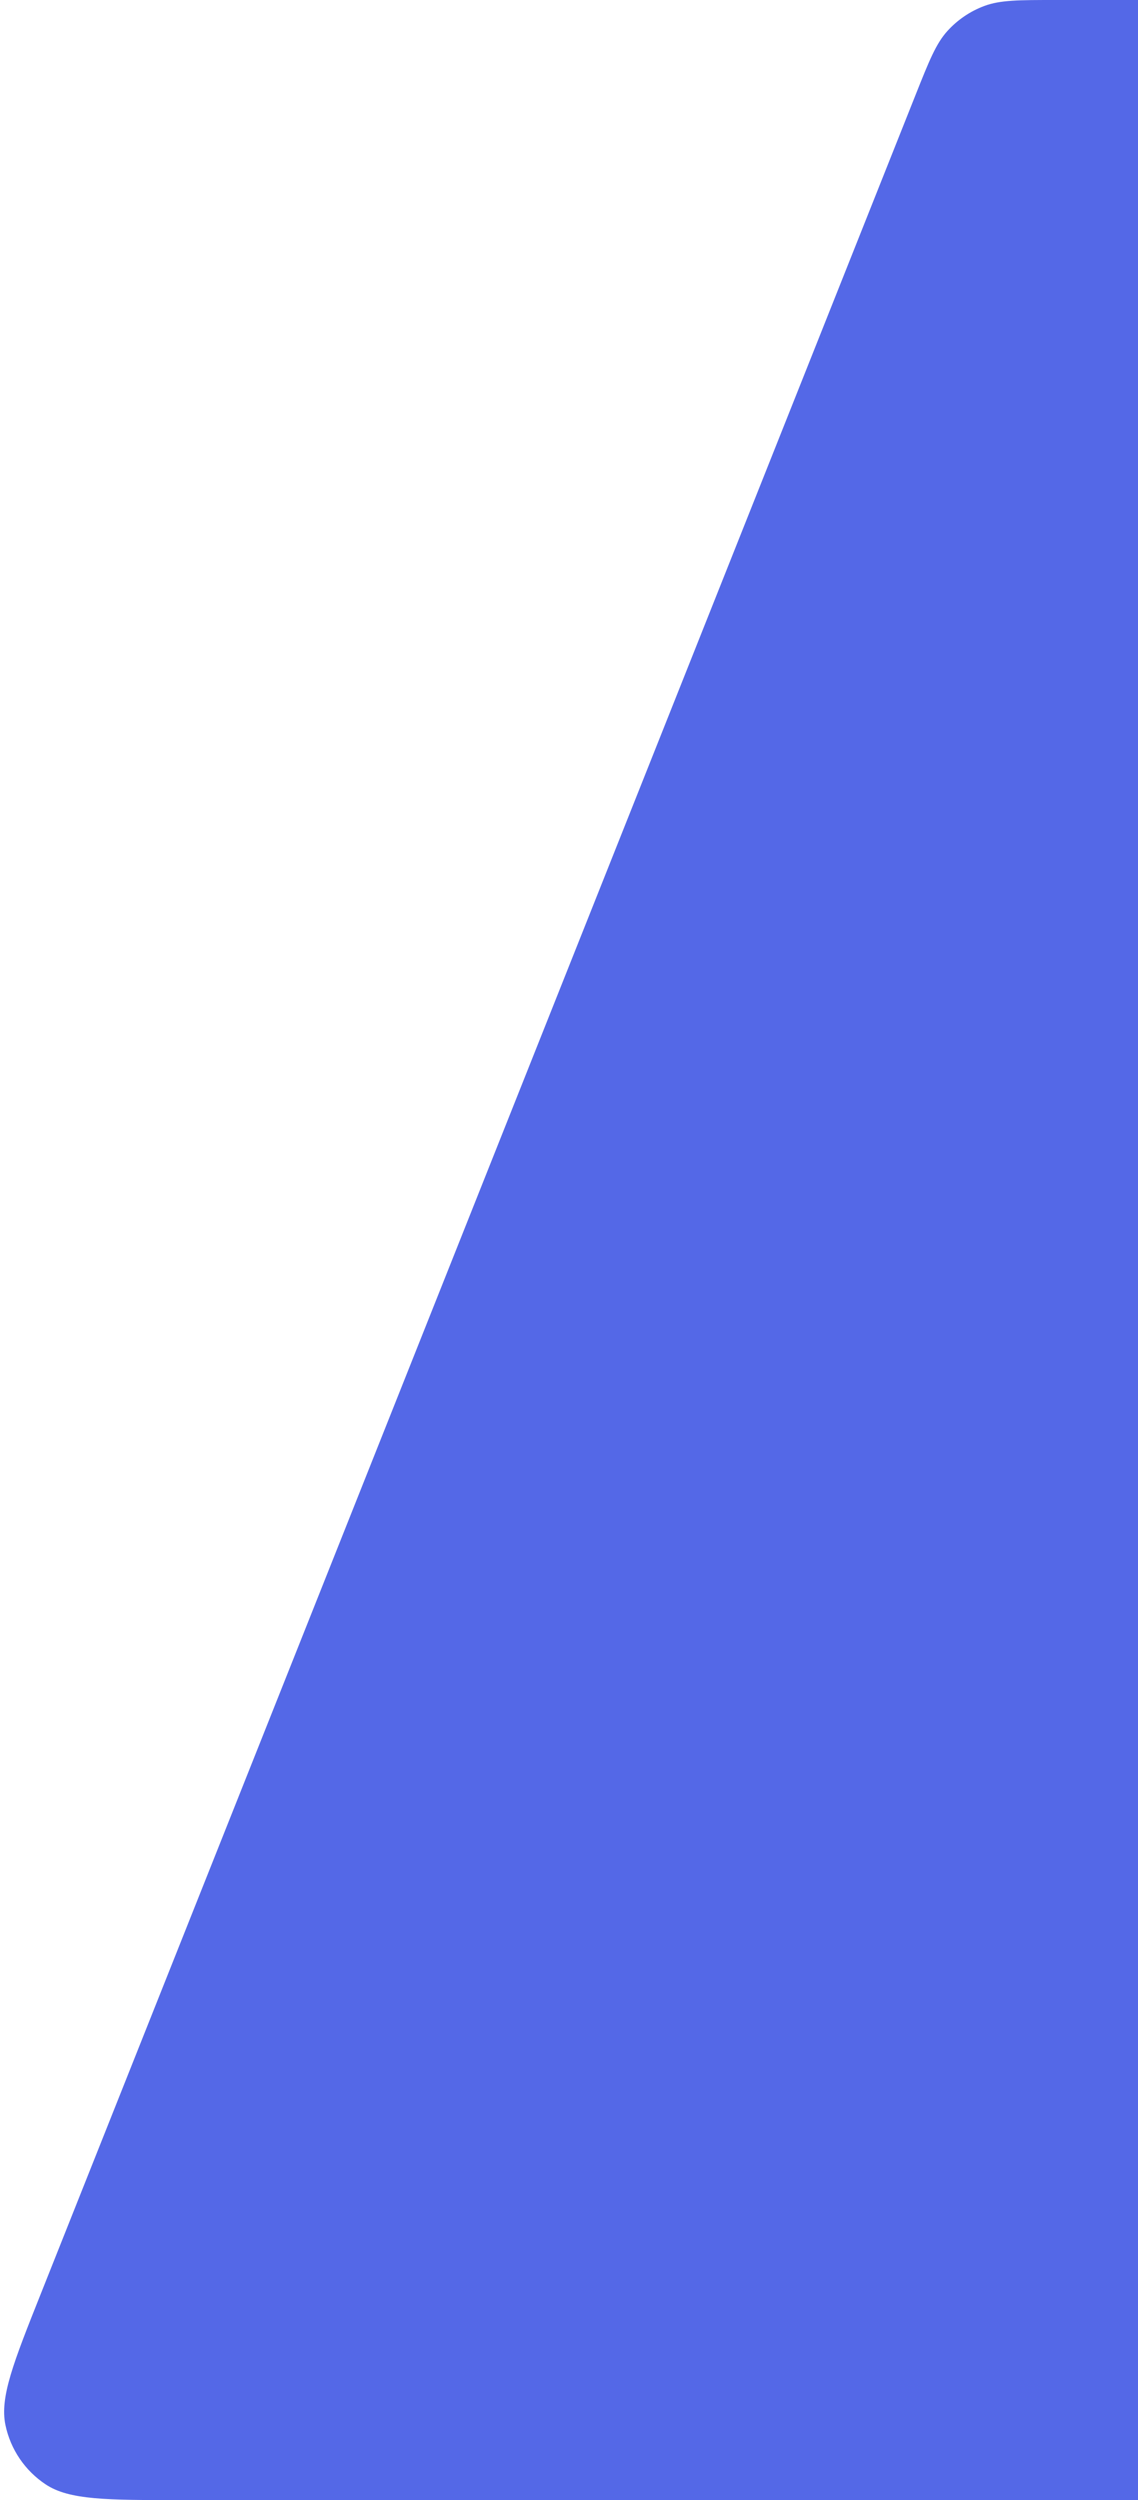 <svg width="193" height="424" viewBox="0 0 193 424" fill="none" xmlns="http://www.w3.org/2000/svg">
<path fill-rule="evenodd" clip-rule="evenodd" d="M155.26 16.137C157.578 10.311 158.737 7.398 160.679 5.255C162.395 3.362 164.539 1.907 166.933 1.012C169.642 0 172.777 0 179.047 0H325.4C334.361 0 338.841 0 342.264 1.744C345.274 3.278 347.722 5.726 349.256 8.736C351 12.159 351 16.639 351 25.6V398.4C351 407.361 351 411.841 349.256 415.264C347.722 418.274 345.274 420.722 342.264 422.256C338.841 424 334.361 424 325.4 424H30.736C18.091 424 11.768 424 7.752 421.341C4.24 419.015 1.786 415.399 0.924 411.276C-0.062 406.561 2.275 400.686 6.949 388.937L155.26 16.137Z" fill="#5468E7"/>
</svg>
